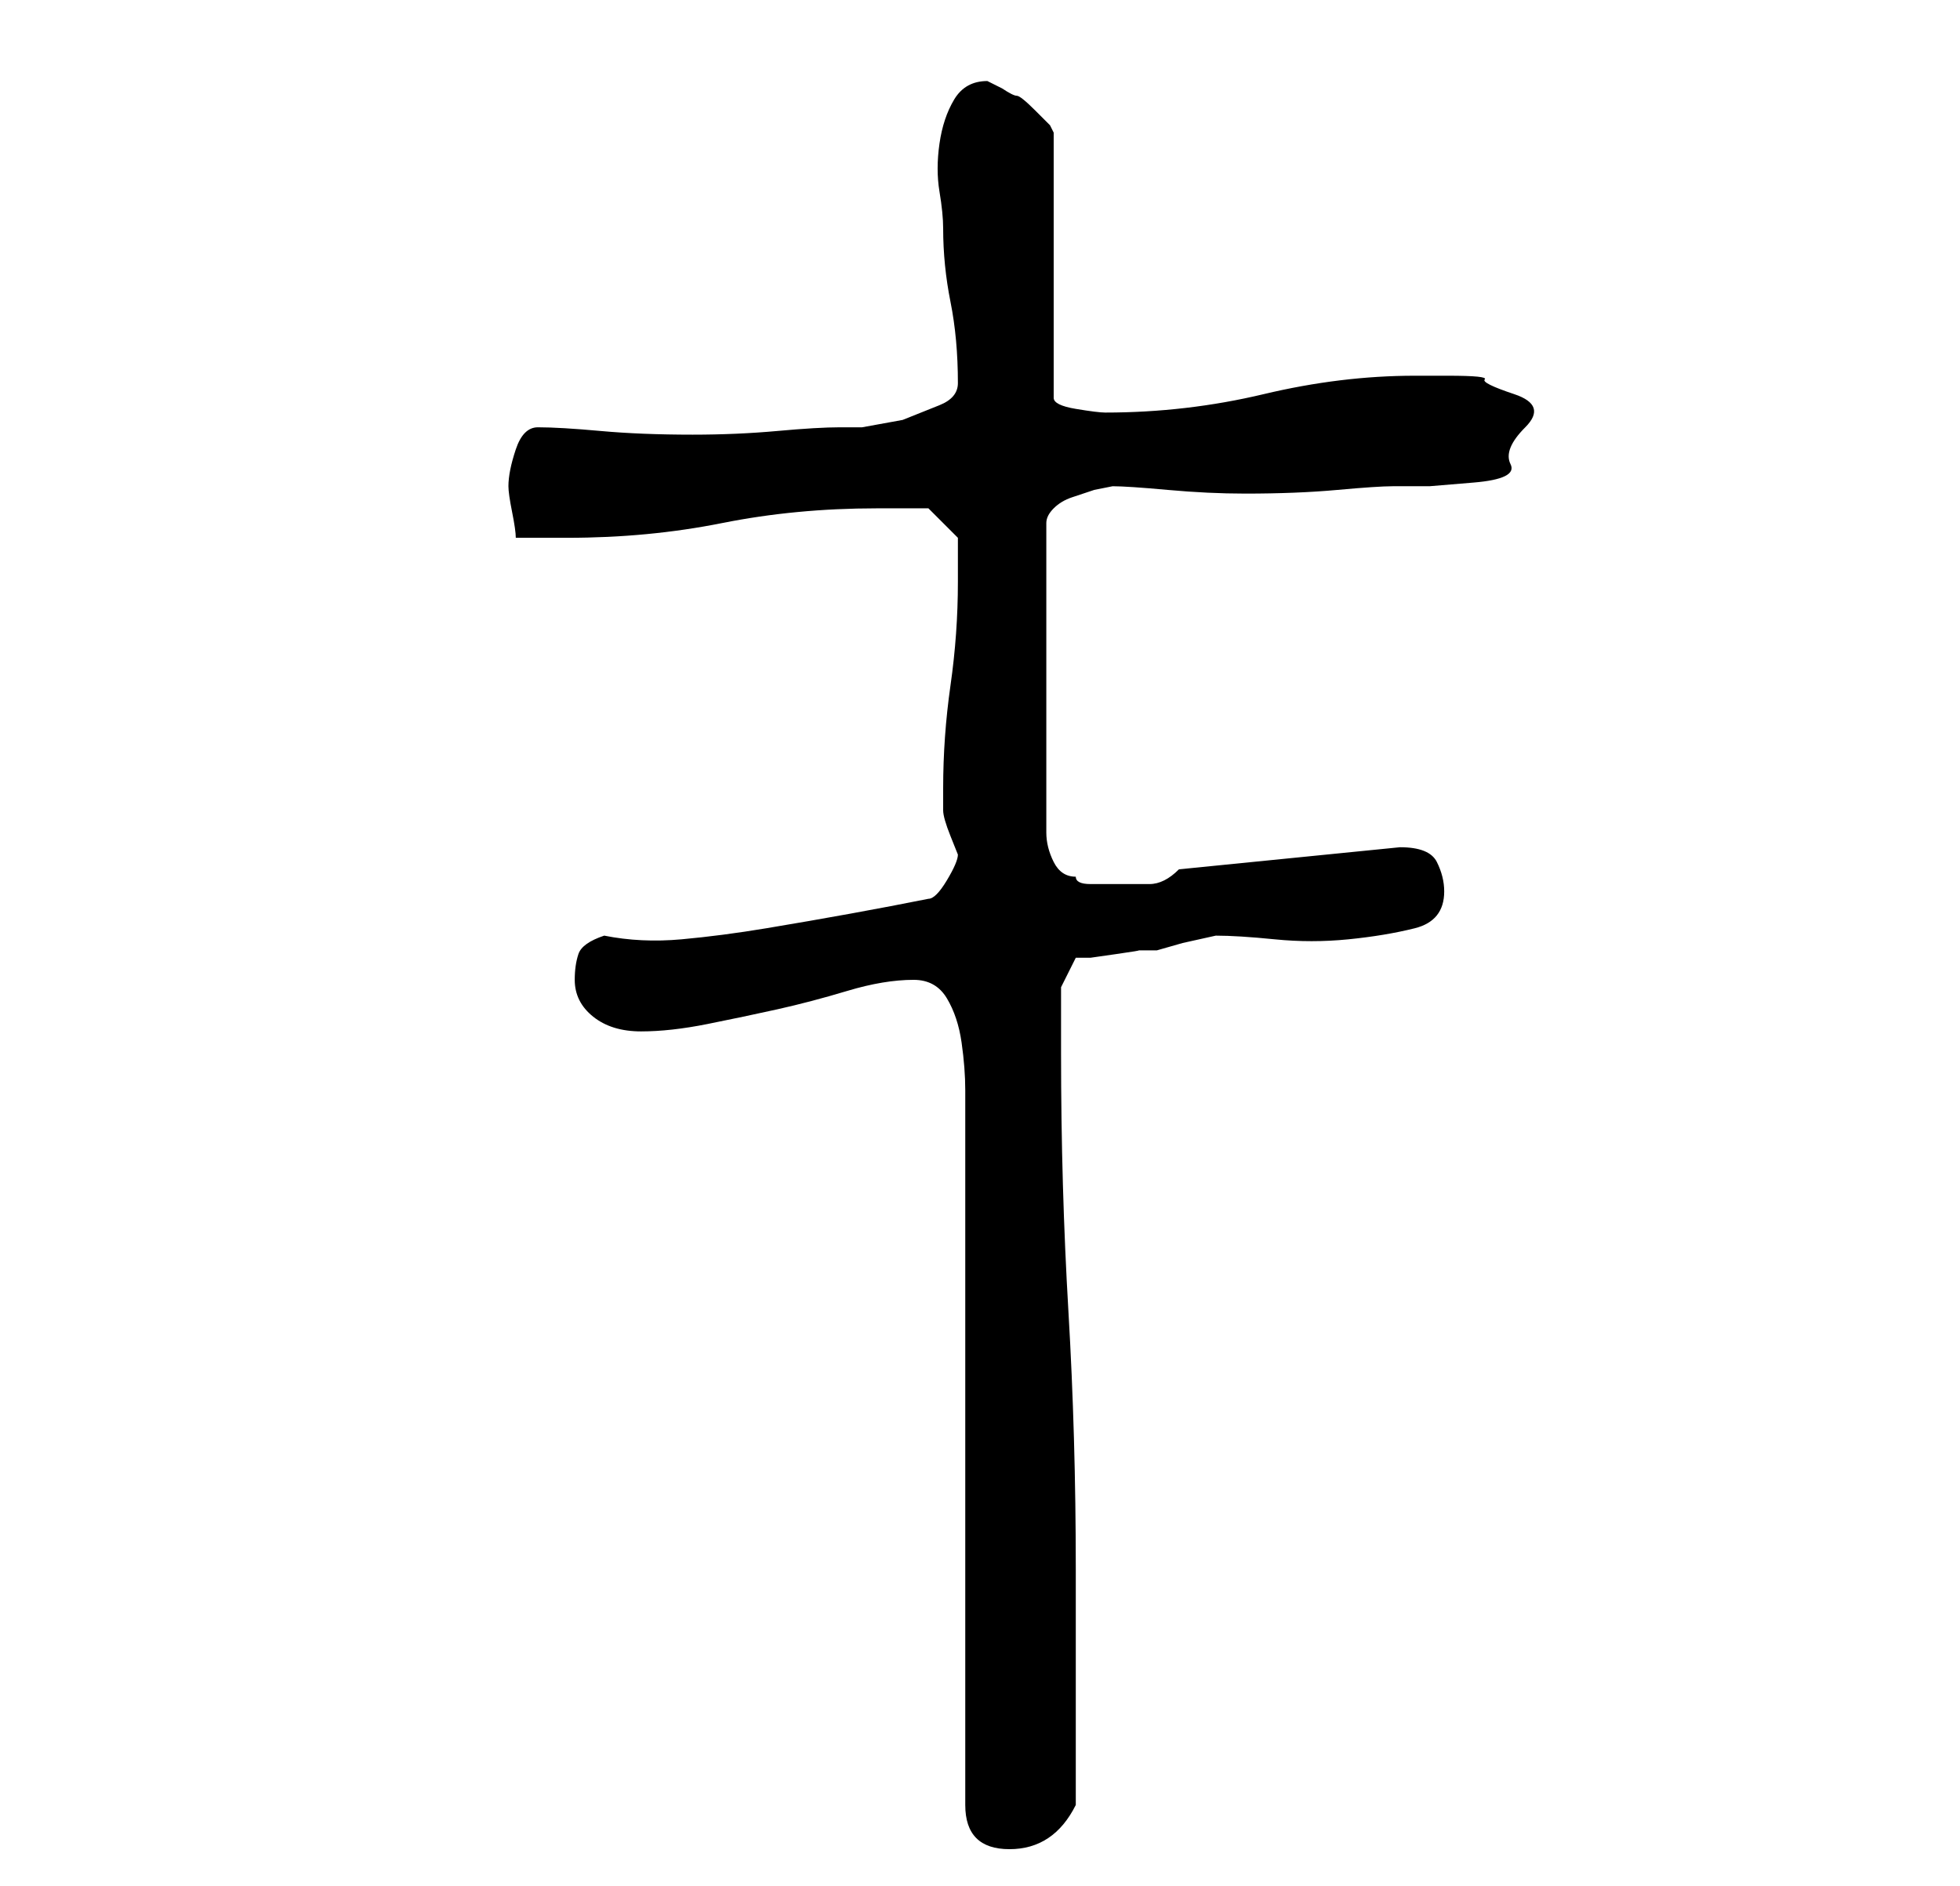 <?xml version="1.0" standalone="no"?>
<!DOCTYPE svg PUBLIC "-//W3C//DTD SVG 1.1//EN" "http://www.w3.org/Graphics/SVG/1.1/DTD/svg11.dtd" >
<svg xmlns="http://www.w3.org/2000/svg" xmlns:xlink="http://www.w3.org/1999/xlink" version="1.1" viewBox="-10 0 266 256">
   <path fill="currentColor"
d="M114 133q3 0 4.5 2.5t2 6t0.5 6.5v4v93q0 6 6 6t9 -6v-32q0 -18 -1 -35t-1 -35v-5.5v-3.5l2 -4h2t3.5 -0.5t3 -0.5h2.5l3.5 -1t4.5 -1q3 0 8 0.5t10 0t9 -1.5t4 -5q0 -2 -1 -4t-5 -2l-30 3q-2 2 -4 2h-5h-3q-2 0 -2 -1q-2 0 -3 -2t-1 -4v-42q0 -1 1 -2t2.5 -1.5l3 -1
t2.5 -0.5q2 0 7.5 0.5t10.5 0.5q7 0 12.5 -0.5t7.5 -0.5h5t6 -0.5t5 -2.5t2 -5t-1.5 -4.5t-4 -2t-5 -0.5h-4.5q-10 0 -20.5 2.5t-21.5 2.5q-1 0 -4 -0.5t-3 -1.5v-36l-0.5 -1t-2 -2t-2.5 -2t-2 -1l-1 -0.5l-1 -0.5q-3 0 -4.5 2.5t-2 6t0 6.5t0.5 5q0 5 1 10t1 11q0 2 -2.5 3
l-5 2t-5.5 1h-3q-3 0 -8.5 0.5t-11.5 0.5q-7 0 -12.5 -0.5t-8.5 -0.5q-2 0 -3 3t-1 5v0q0 1 0.5 3.5t0.5 3.5h3.5h3.5q11 0 21 -2t21 -2h4h3l4 4v6q0 7 -1 14t-1 14v3q0 1 1 3.5l1 2.5q0 1 -1.5 3.5t-2.5 2.5q-5 1 -10.5 2t-11.5 2t-11.5 1.5t-10.5 -0.5q-3 1 -3.5 2.5
t-0.5 3.5q0 3 2.5 5t6.5 2t9 -1t9.5 -2t9.5 -2.5t9 -1.5z" />
</svg>
